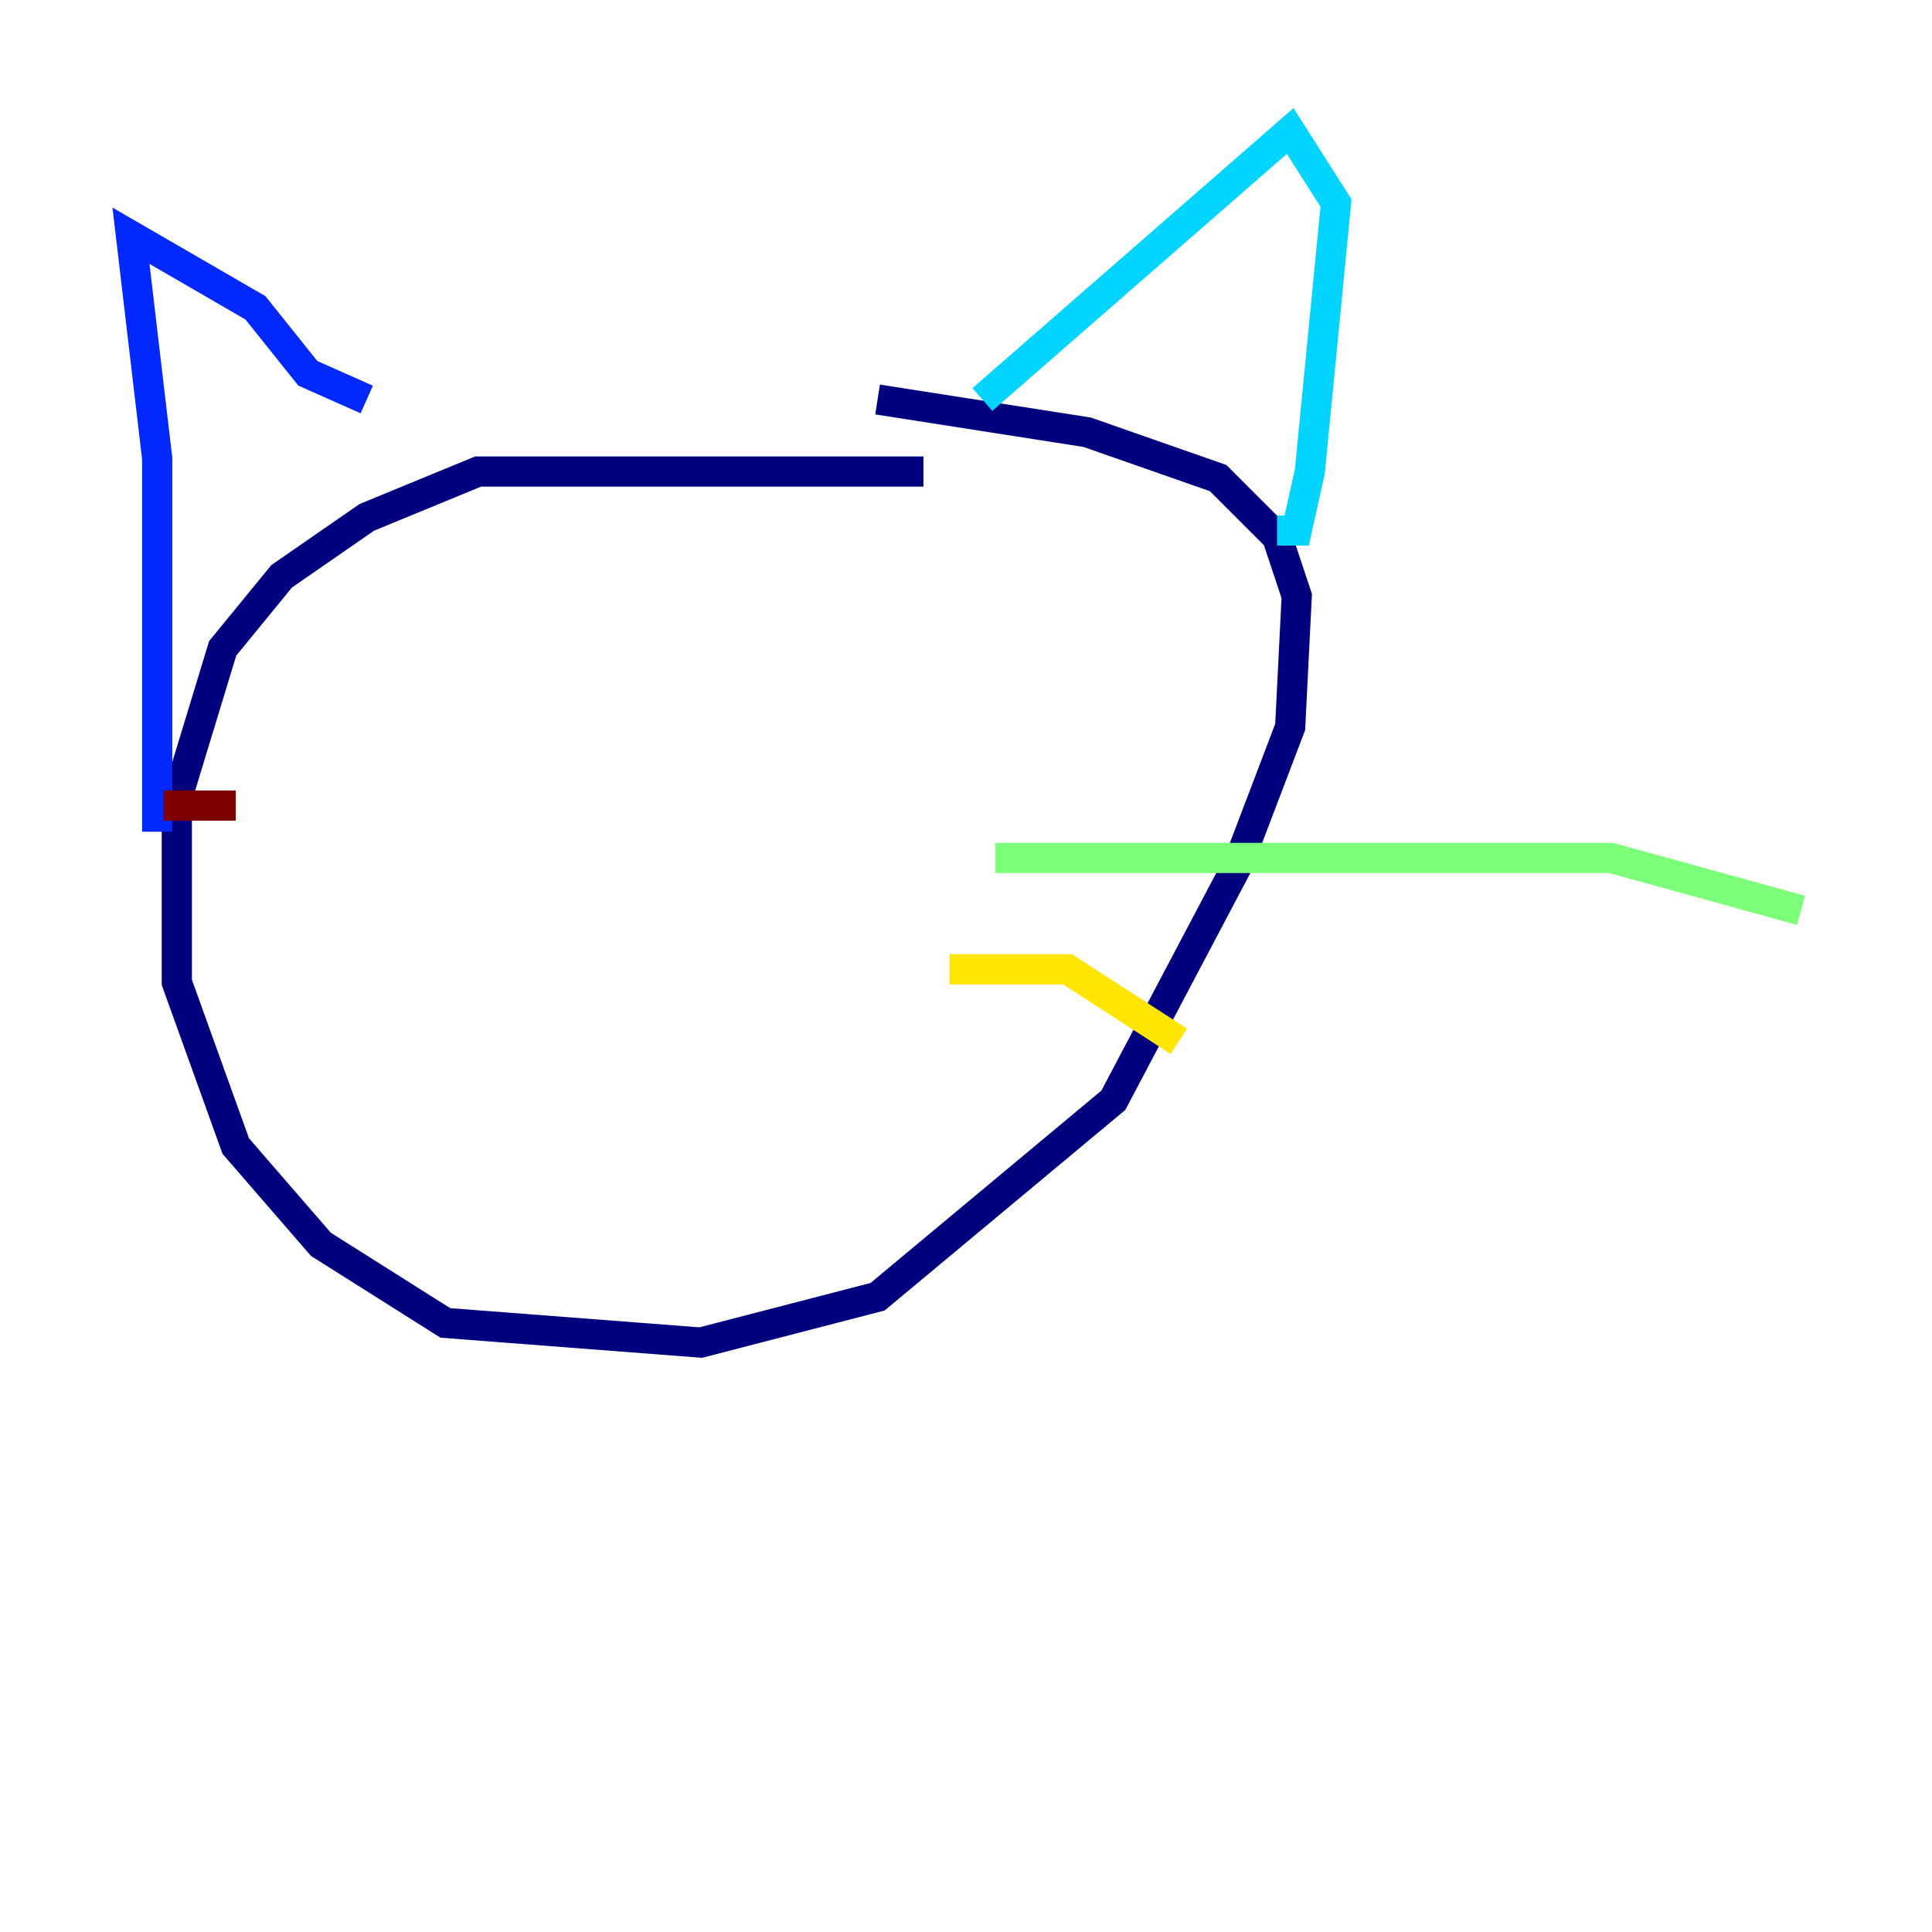 <?xml version="1.0" encoding="utf-8" ?>
<svg baseProfile="tiny" height="128" version="1.2" viewBox="0,0,128,128" width="128" xmlns="http://www.w3.org/2000/svg" xmlns:ev="http://www.w3.org/2001/xml-events" xmlns:xlink="http://www.w3.org/1999/xlink"><defs /><polyline fill="none" points="61.18,31.241 31.675,31.241 24.298,34.278 18.658,38.183 14.752,42.956 11.715,52.936 11.715,65.085 15.62,75.932 21.261,82.441 29.505,87.647 46.427,88.949 58.142,85.912 73.763,72.895 82.007,57.275 85.478,48.163 85.912,39.485 84.61,35.58 80.705,31.675 72.027,28.637 58.142,26.468" stroke="#00007f" stroke-width="2" /><polyline fill="none" points="24.298,26.468 20.393,24.732 16.922,20.393 8.678,15.62 10.414,30.373 10.414,55.105" stroke="#0028ff" stroke-width="2" /><polyline fill="none" points="65.085,26.468 85.478,8.678 88.515,13.451 86.78,31.241 85.912,35.146 84.61,35.146" stroke="#00d4ff" stroke-width="2" /><polyline fill="none" points="65.953,56.841 106.739,56.841 119.322,60.312" stroke="#7cff79" stroke-width="2" /><polyline fill="none" points="62.915,64.217 70.725,64.217 78.102,68.99" stroke="#ffe500" stroke-width="2" /><polyline fill="none" points="78.102,68.99 78.102,68.99" stroke="#ff4600" stroke-width="2" /><polyline fill="none" points="15.62,53.37 10.848,53.37" stroke="#7f0000" stroke-width="2" /></svg>